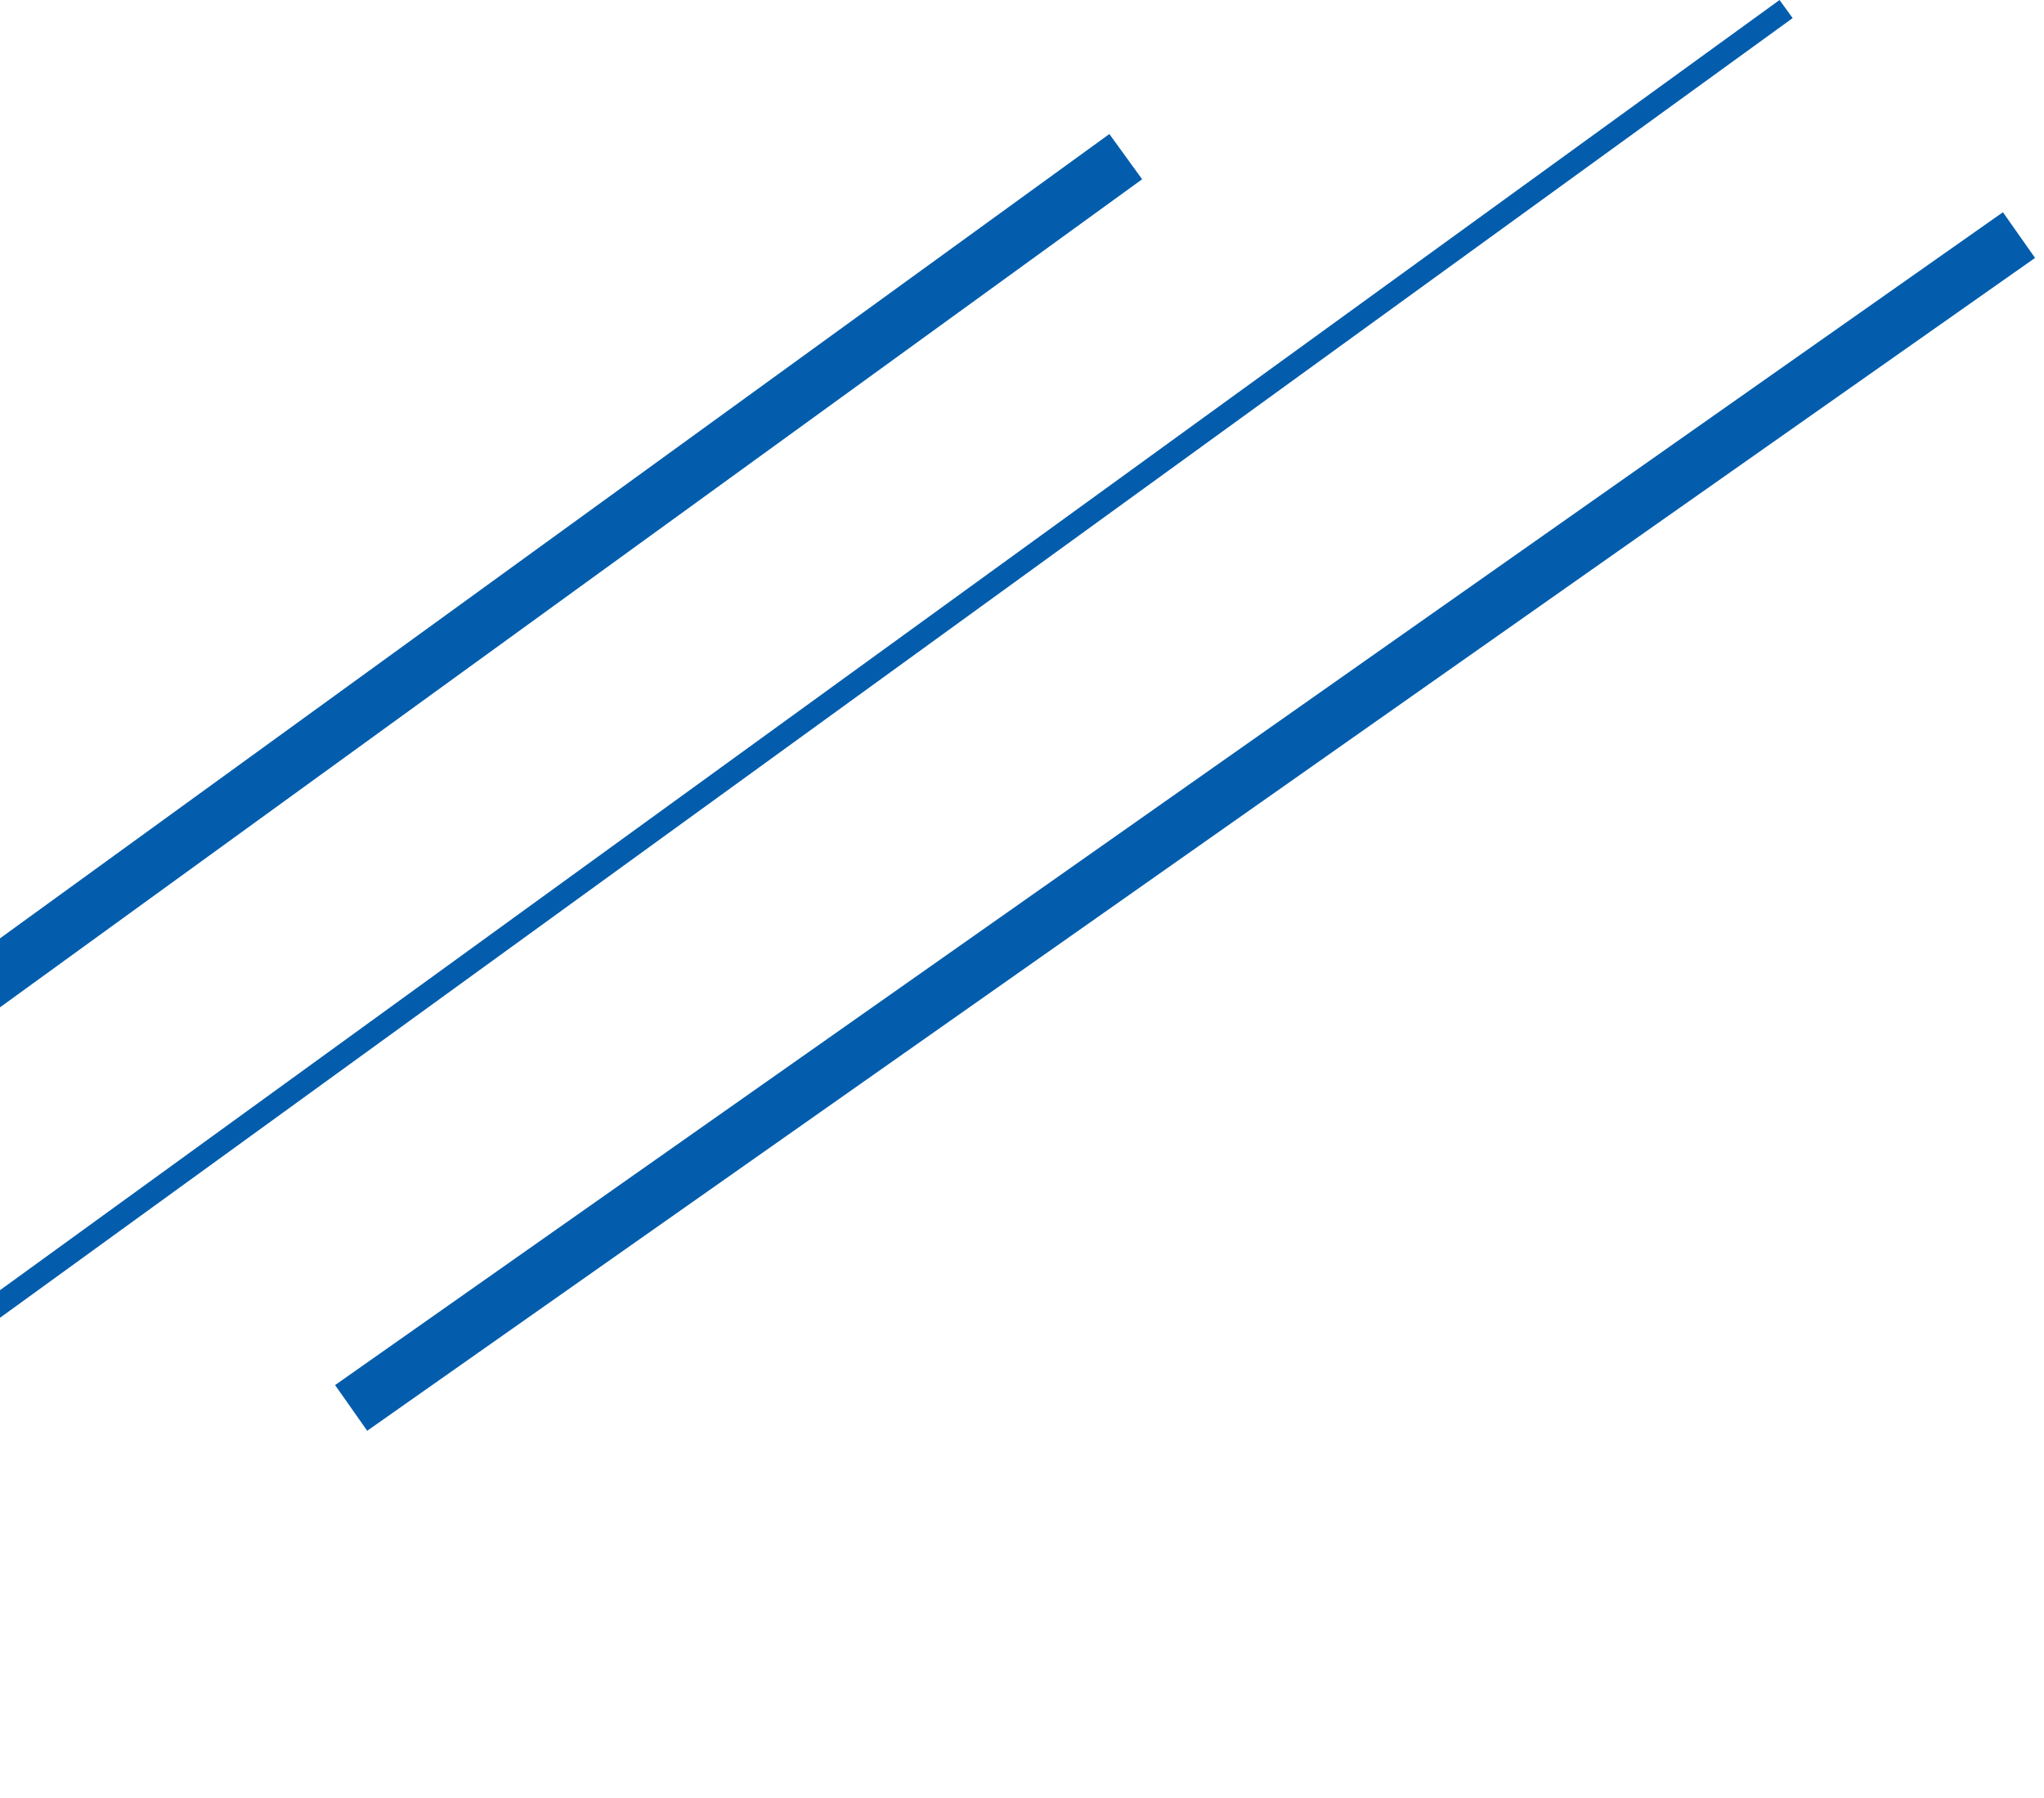 <svg width="183" height="161" viewBox="0 0 183 161" fill="none" xmlns="http://www.w3.org/2000/svg">
<line x1="100.789" y1="14.024" x2="-98.532" y2="158.527" stroke="#035DAC" stroke-width="5"/>
<line x1="180.761" y1="21.045" x2="31.438" y2="126.045" stroke="#035DAC" stroke-width="5"/>
<line x1="159.91" y1="0.81" x2="-39.412" y2="145.313" stroke="#035DAC" stroke-width="2"/>
</svg>
